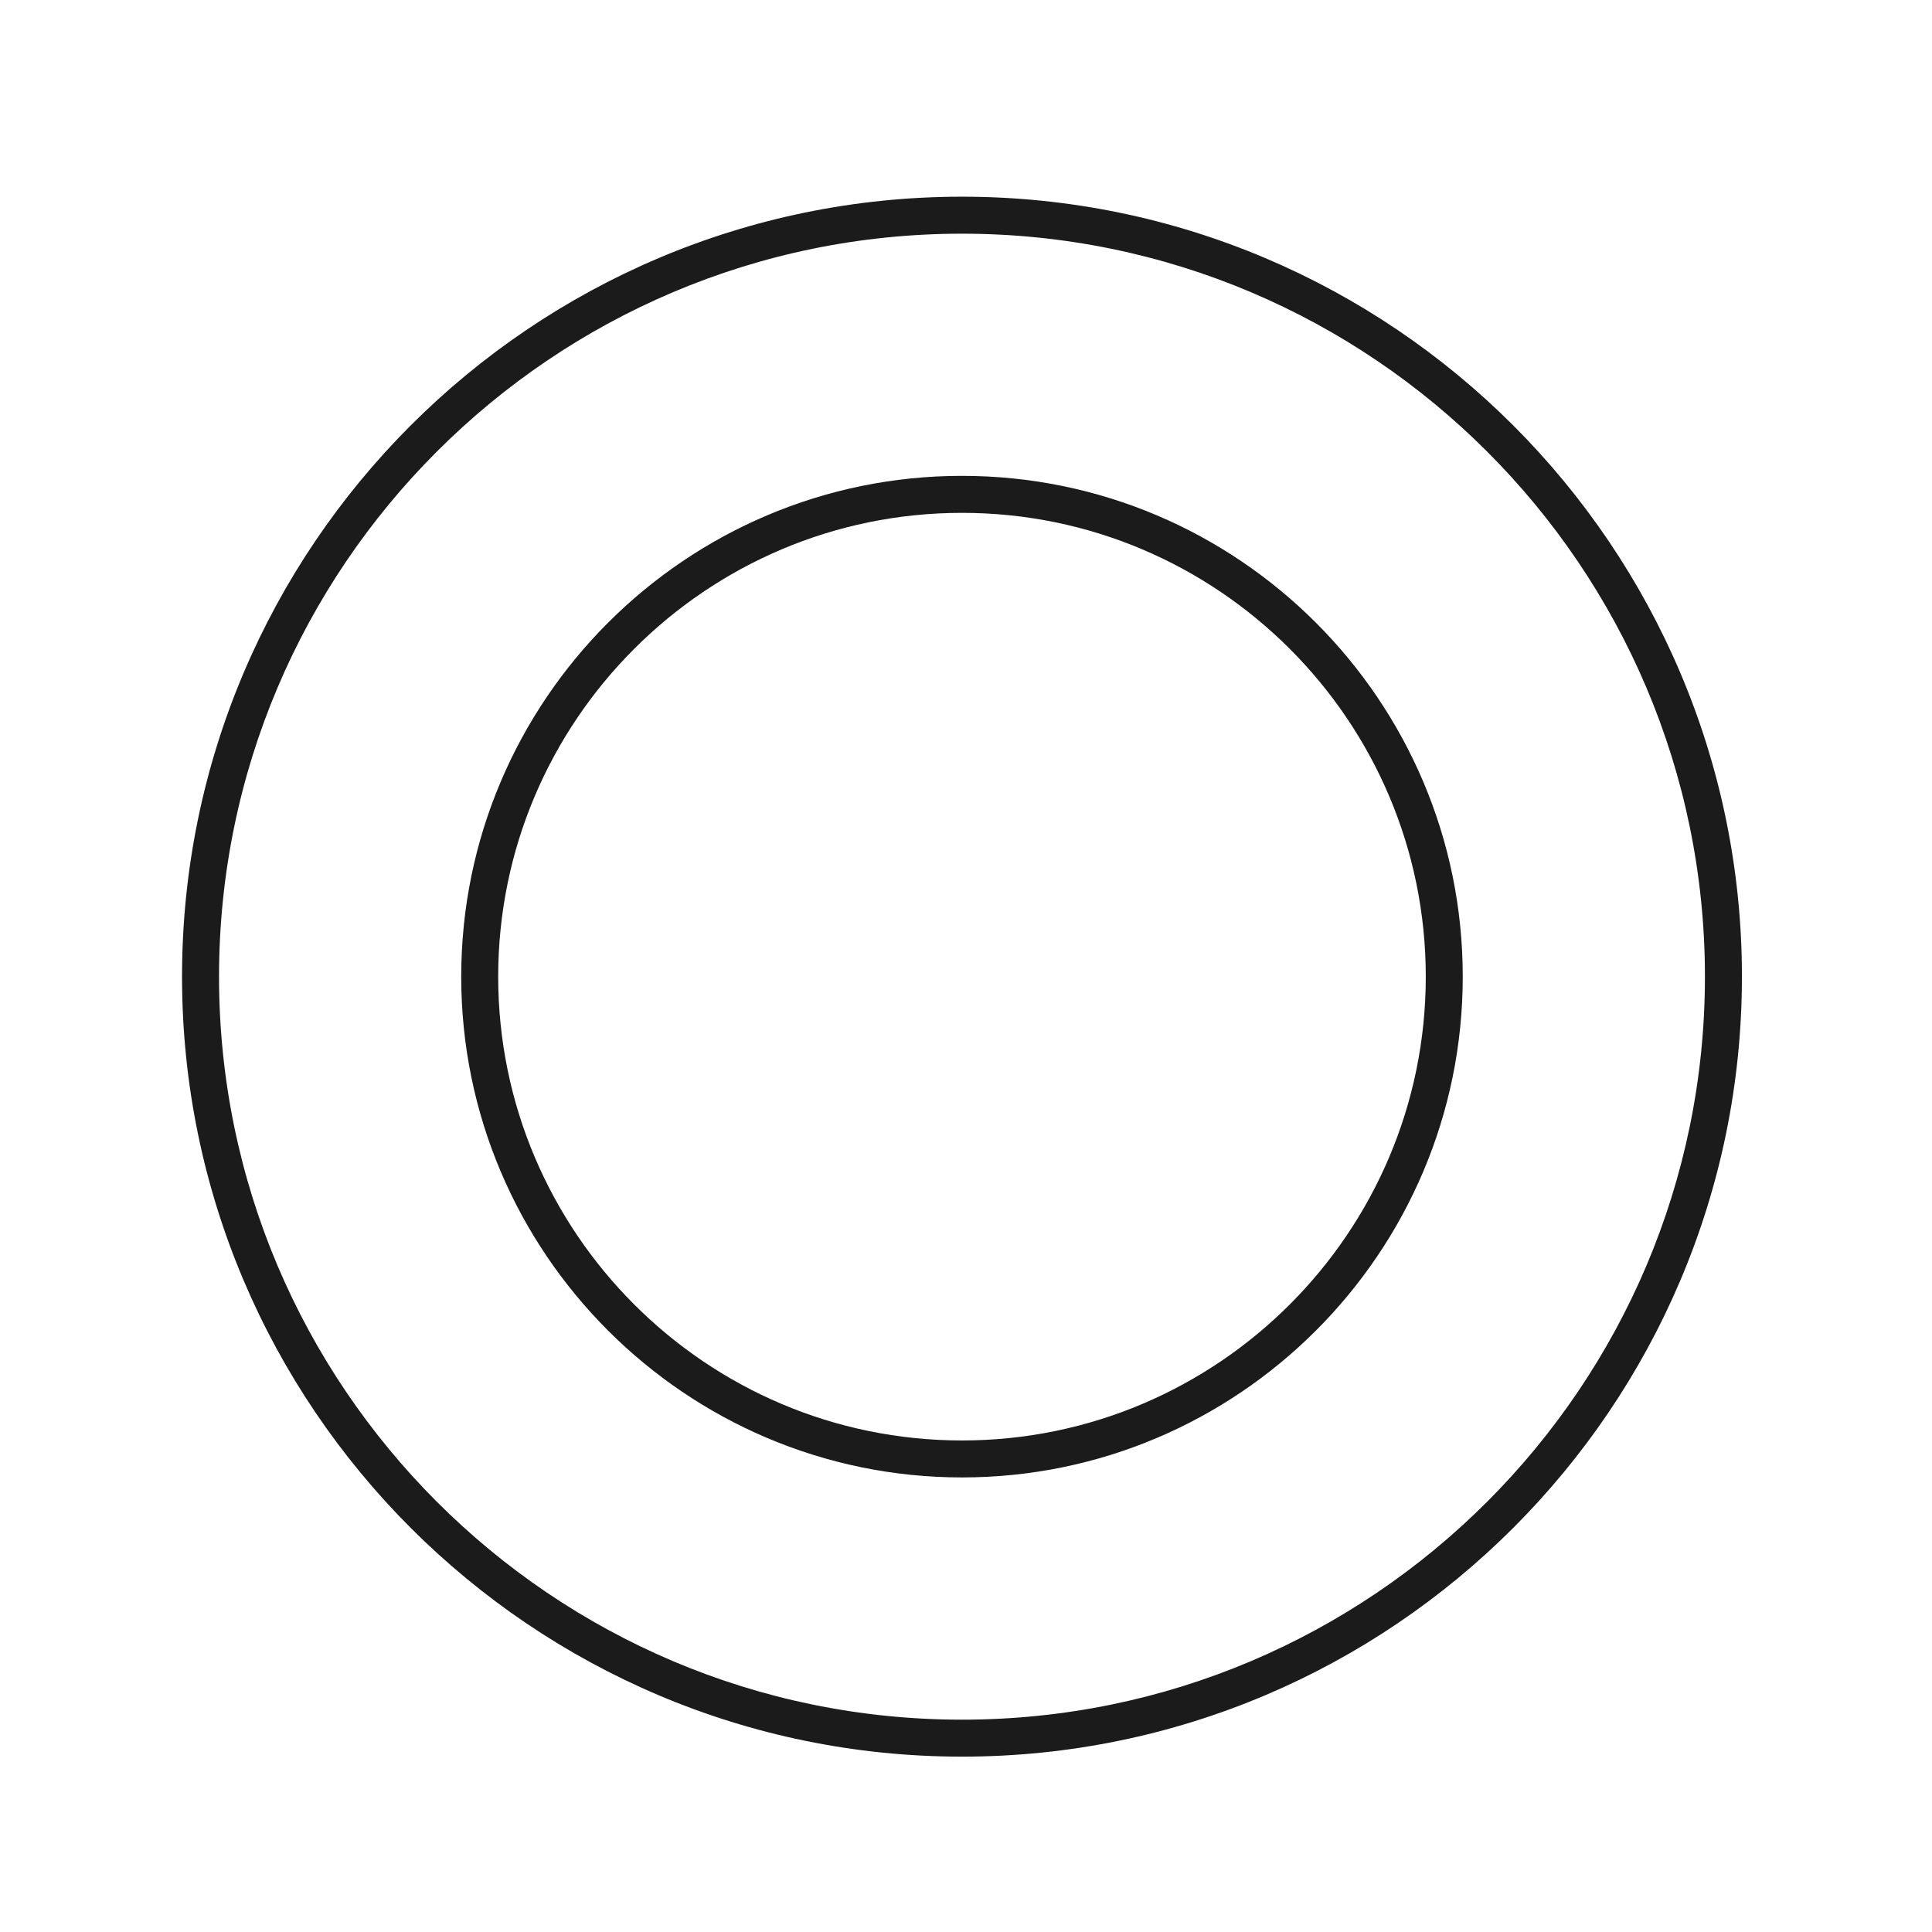 <?xml version="1.0" encoding="utf-8"?>
<!-- Generator: Adobe Illustrator 16.0.0, SVG Export Plug-In . SVG Version: 6.00 Build 0)  -->
<!DOCTYPE svg PUBLIC "-//W3C//DTD SVG 1.1//EN" "http://www.w3.org/Graphics/SVG/1.1/DTD/svg11.dtd">
<svg version="1.1" id="Layer_1" xmlns="http://www.w3.org/2000/svg" xmlns:xlink="http://www.w3.org/1999/xlink" x="0px" y="0px"
	 width="95px" height="95px" viewBox="0 0 95 95" enable-background="new 0 0 95 95" xml:space="preserve">
<path fill="#1B1B1C" d="M47.302,86.377c-21.146,0-38.351-17.205-38.351-38.354c0-21.146,17.204-38.351,38.351-38.351
	c21.147,0,38.352,17.205,38.352,38.351C85.653,69.172,68.449,86.377,47.302,86.377z M47.302,11.491
	c-20.145,0-36.532,16.389-36.532,36.533c0,20.146,16.388,36.535,36.532,36.535c20.146,0,36.533-16.389,36.533-36.535
	C83.835,27.879,67.447,11.491,47.302,11.491z"/>
<path fill="#1B1B1C" d="M47.302,72.648c-13.577,0-24.623-11.047-24.623-24.625c0-13.577,11.046-24.624,24.623-24.624
	c13.578,0,24.624,11.046,24.624,24.624C71.926,61.602,60.88,72.648,47.302,72.648z M47.302,25.218
	c-12.574,0-22.805,10.231-22.805,22.805c0,12.576,10.23,22.807,22.805,22.807c12.575,0,22.806-10.23,22.806-22.807
	C70.107,35.449,59.877,25.218,47.302,25.218z"/>
</svg>
